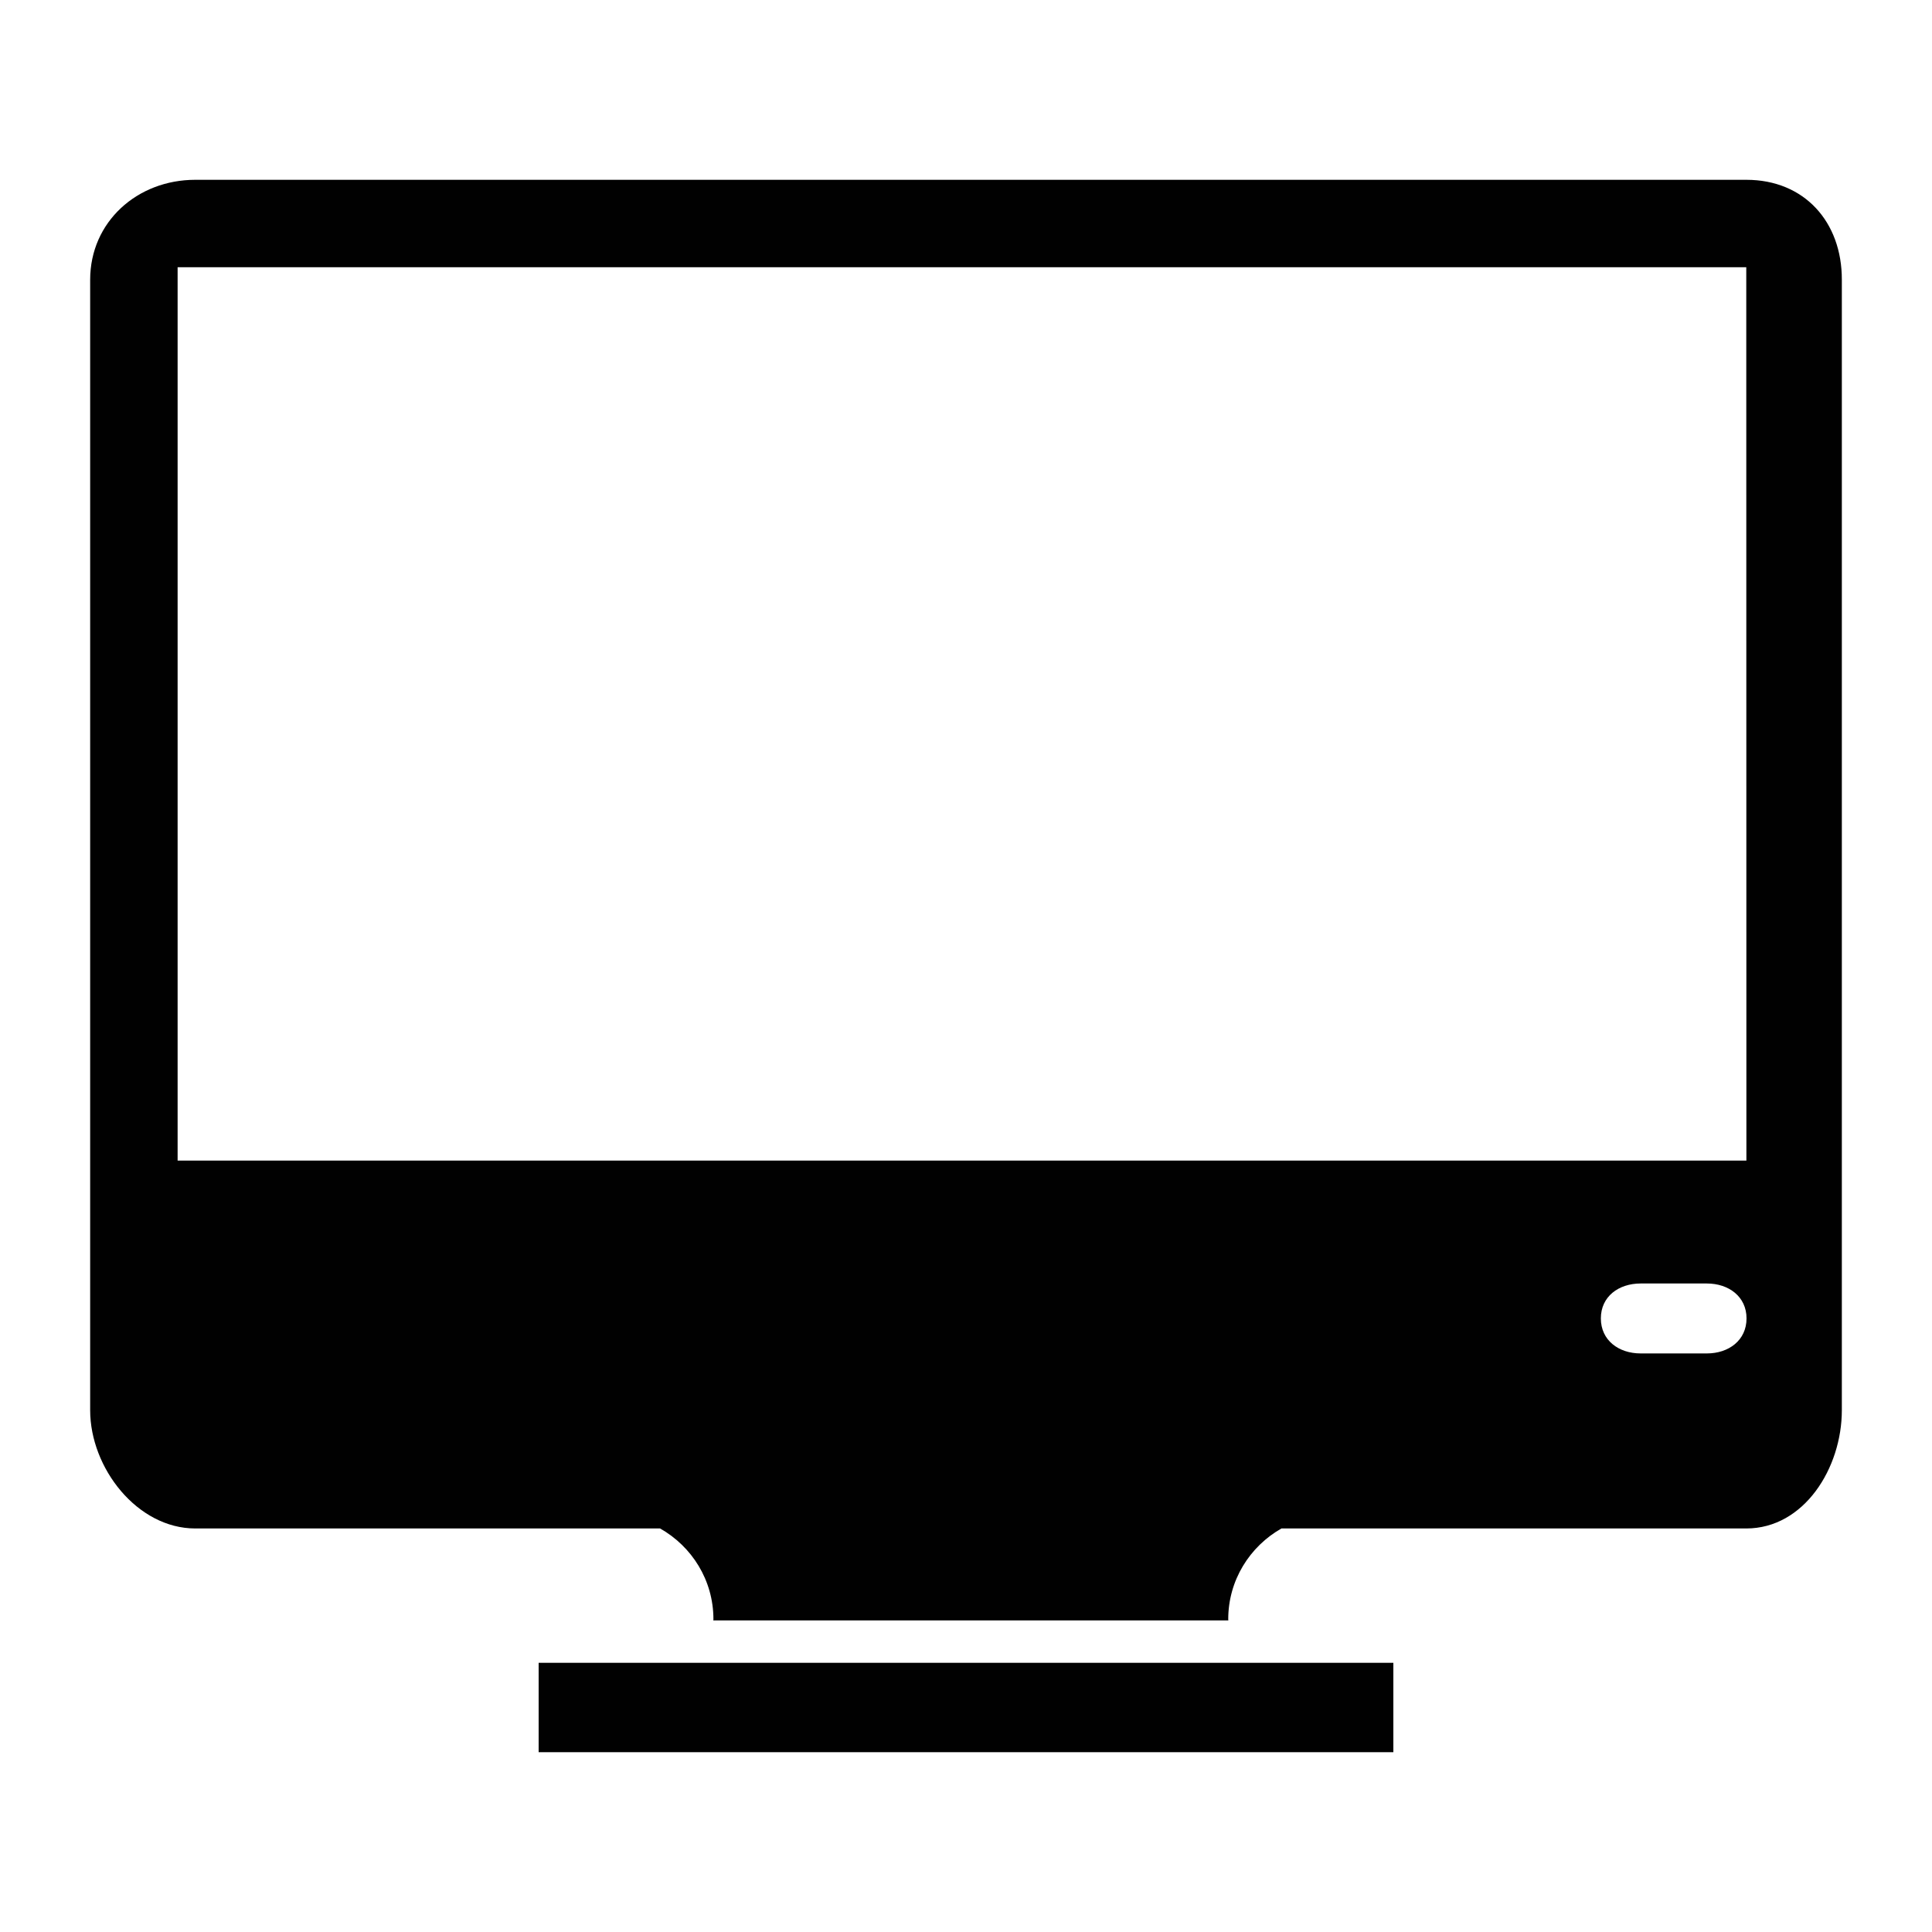 <?xml version="1.0" encoding="utf-8"?>
<!-- Generator: Adobe Illustrator 14.0.0, SVG Export Plug-In . SVG Version: 6.00 Build 43363)  -->
<!DOCTYPE svg PUBLIC "-//W3C//DTD SVG 1.1//EN" "http://www.w3.org/Graphics/SVG/1.1/DTD/svg11.dtd">
<svg version="1.1" id="Layer_1" xmlns="http://www.w3.org/2000/svg" xmlns:xlink="http://www.w3.org/1999/xlink" x="0px" y="0px"
	 width="15px" height="15px" viewBox="0 0 15 15" enable-background="new 0 0 15 15" xml:space="preserve">
<g>
	<polygon fill="#010101" points="4.182,13.166 4.182,13.35 4.182,13.604 10.818,13.604 10.818,13.35 10.818,13.166 10.818,12.91 
		4.182,12.91 	"/>
	<path fill="#010101" d="M13.559,1.396H1.516c-0.45,0-0.816,0.326-0.816,0.776v8.777c0,0.449,0.366,0.918,0.816,0.918h3.609
		c0.247,0.14,0.414,0.402,0.414,0.705c0,0.003-0.001,0.007-0.001,0.009h3.999c0-0.002-0.001-0.006-0.001-0.009
		c0-0.303,0.167-0.565,0.413-0.705h3.609c0.449,0,0.742-0.469,0.742-0.918V2.172C14.301,1.722,14.008,1.396,13.559,1.396z
		 M13.252,10.508h-0.514c-0.171,0-0.309-0.102-0.309-0.272c0-0.17,0.138-0.271,0.309-0.271h0.514c0.17,0,0.308,0.102,0.308,0.271
		C13.56,10.406,13.422,10.508,13.252,10.508z M1.379,9.011V2.075h12.179l0.001,6.936H1.379z"/>
</g>
</svg>
